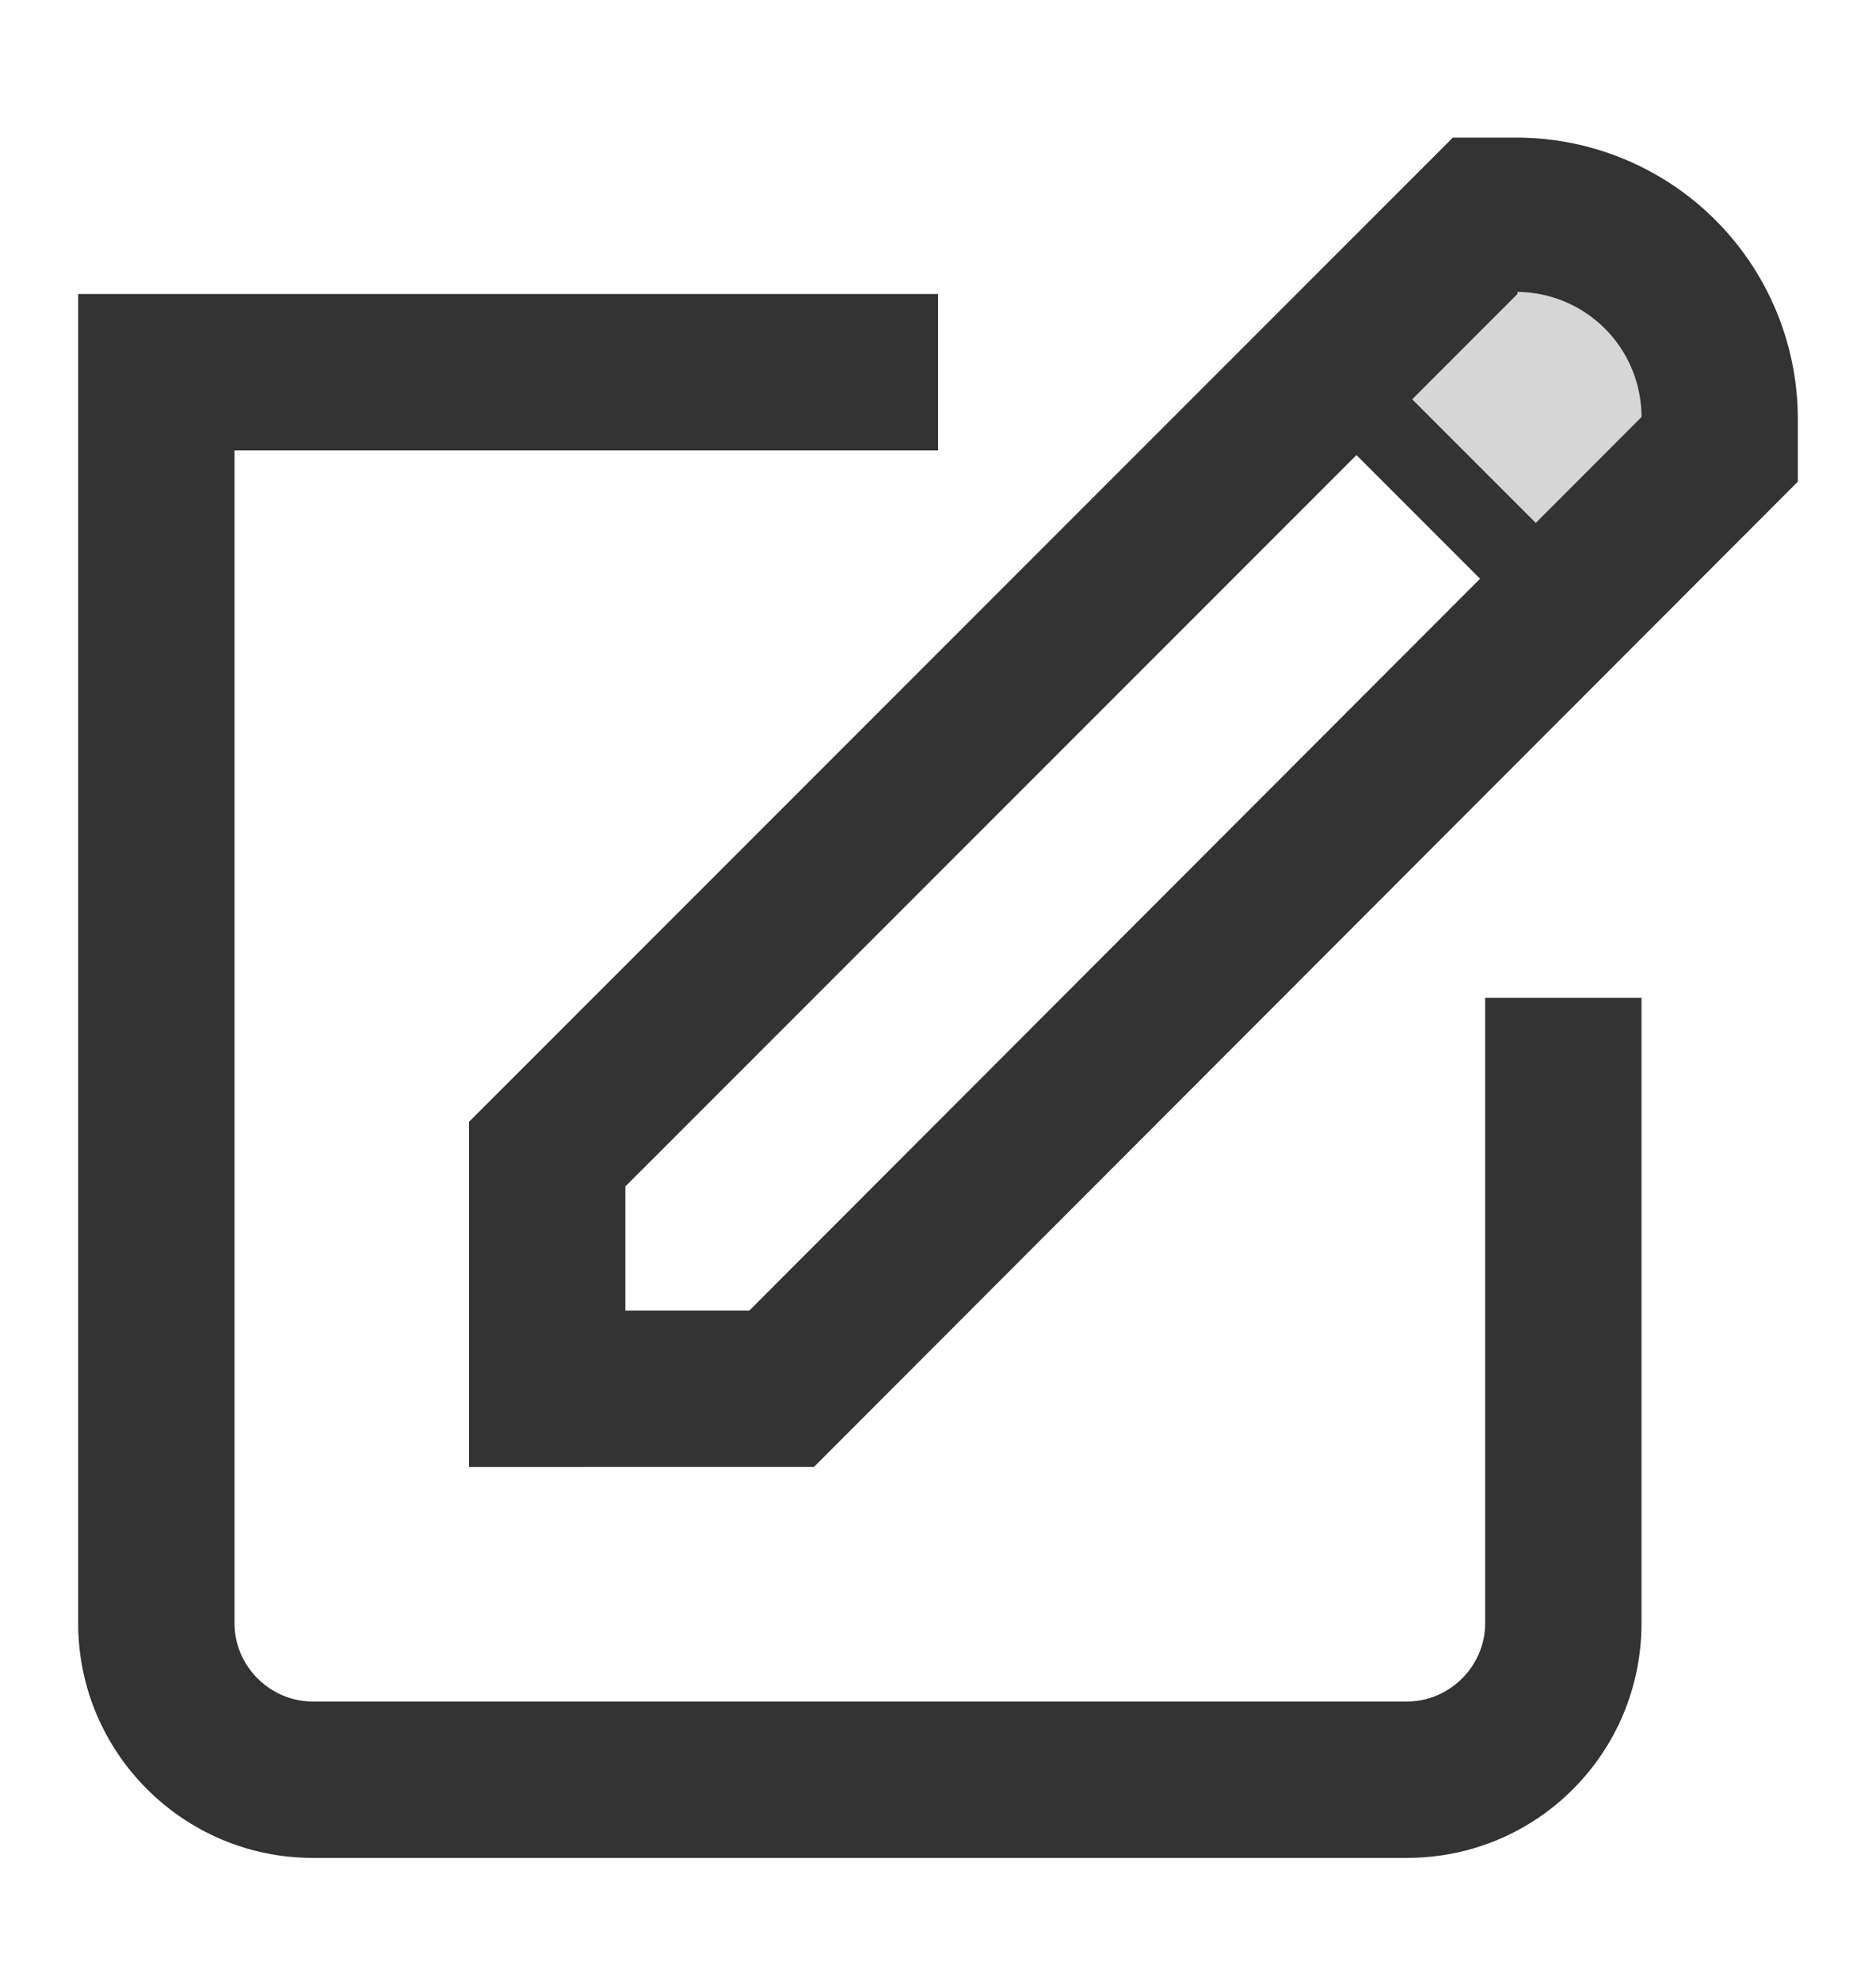 <svg xmlns="http://www.w3.org/2000/svg" viewBox="0 0 18 19"><g opacity=".8"><path d="m15 5.82-2.25-2.25 1.5-1.5c.38-.13 1.28-.23 1.88.37.6.6.5 1.5.37 1.88L15 5.82Z" fill="#000" fill-opacity=".2"/><path fill-rule="evenodd" clip-rule="evenodd" d="M.75 2.82H9v1.5H2.25v11.25c0 .41.34.75.75.75h10.5c.41 0 .75-.34.75-.75v-6h1.5v6c0 1.24-1 2.25-2.25 2.25H3c-1.24 0-2.25-1.01-2.25-2.25V2.82Z"/><path fill-rule="evenodd" clip-rule="evenodd" d="M13.94 1.32h.6a2.7 2.7 0 0 1 2.71 2.7v.6l-9.44 9.45H4.5v-3.31l9.44-9.44Zm.62 1.5L6 11.38v1.19h1.19L15.75 4a1.2 1.2 0 0 0-1.19-1.2Z"/><path fill-rule="evenodd" clip-rule="evenodd" d="m14.73 6.08-2.25-2.25.54-.53 2.25 2.25-.54.53Z"/></g></svg>
